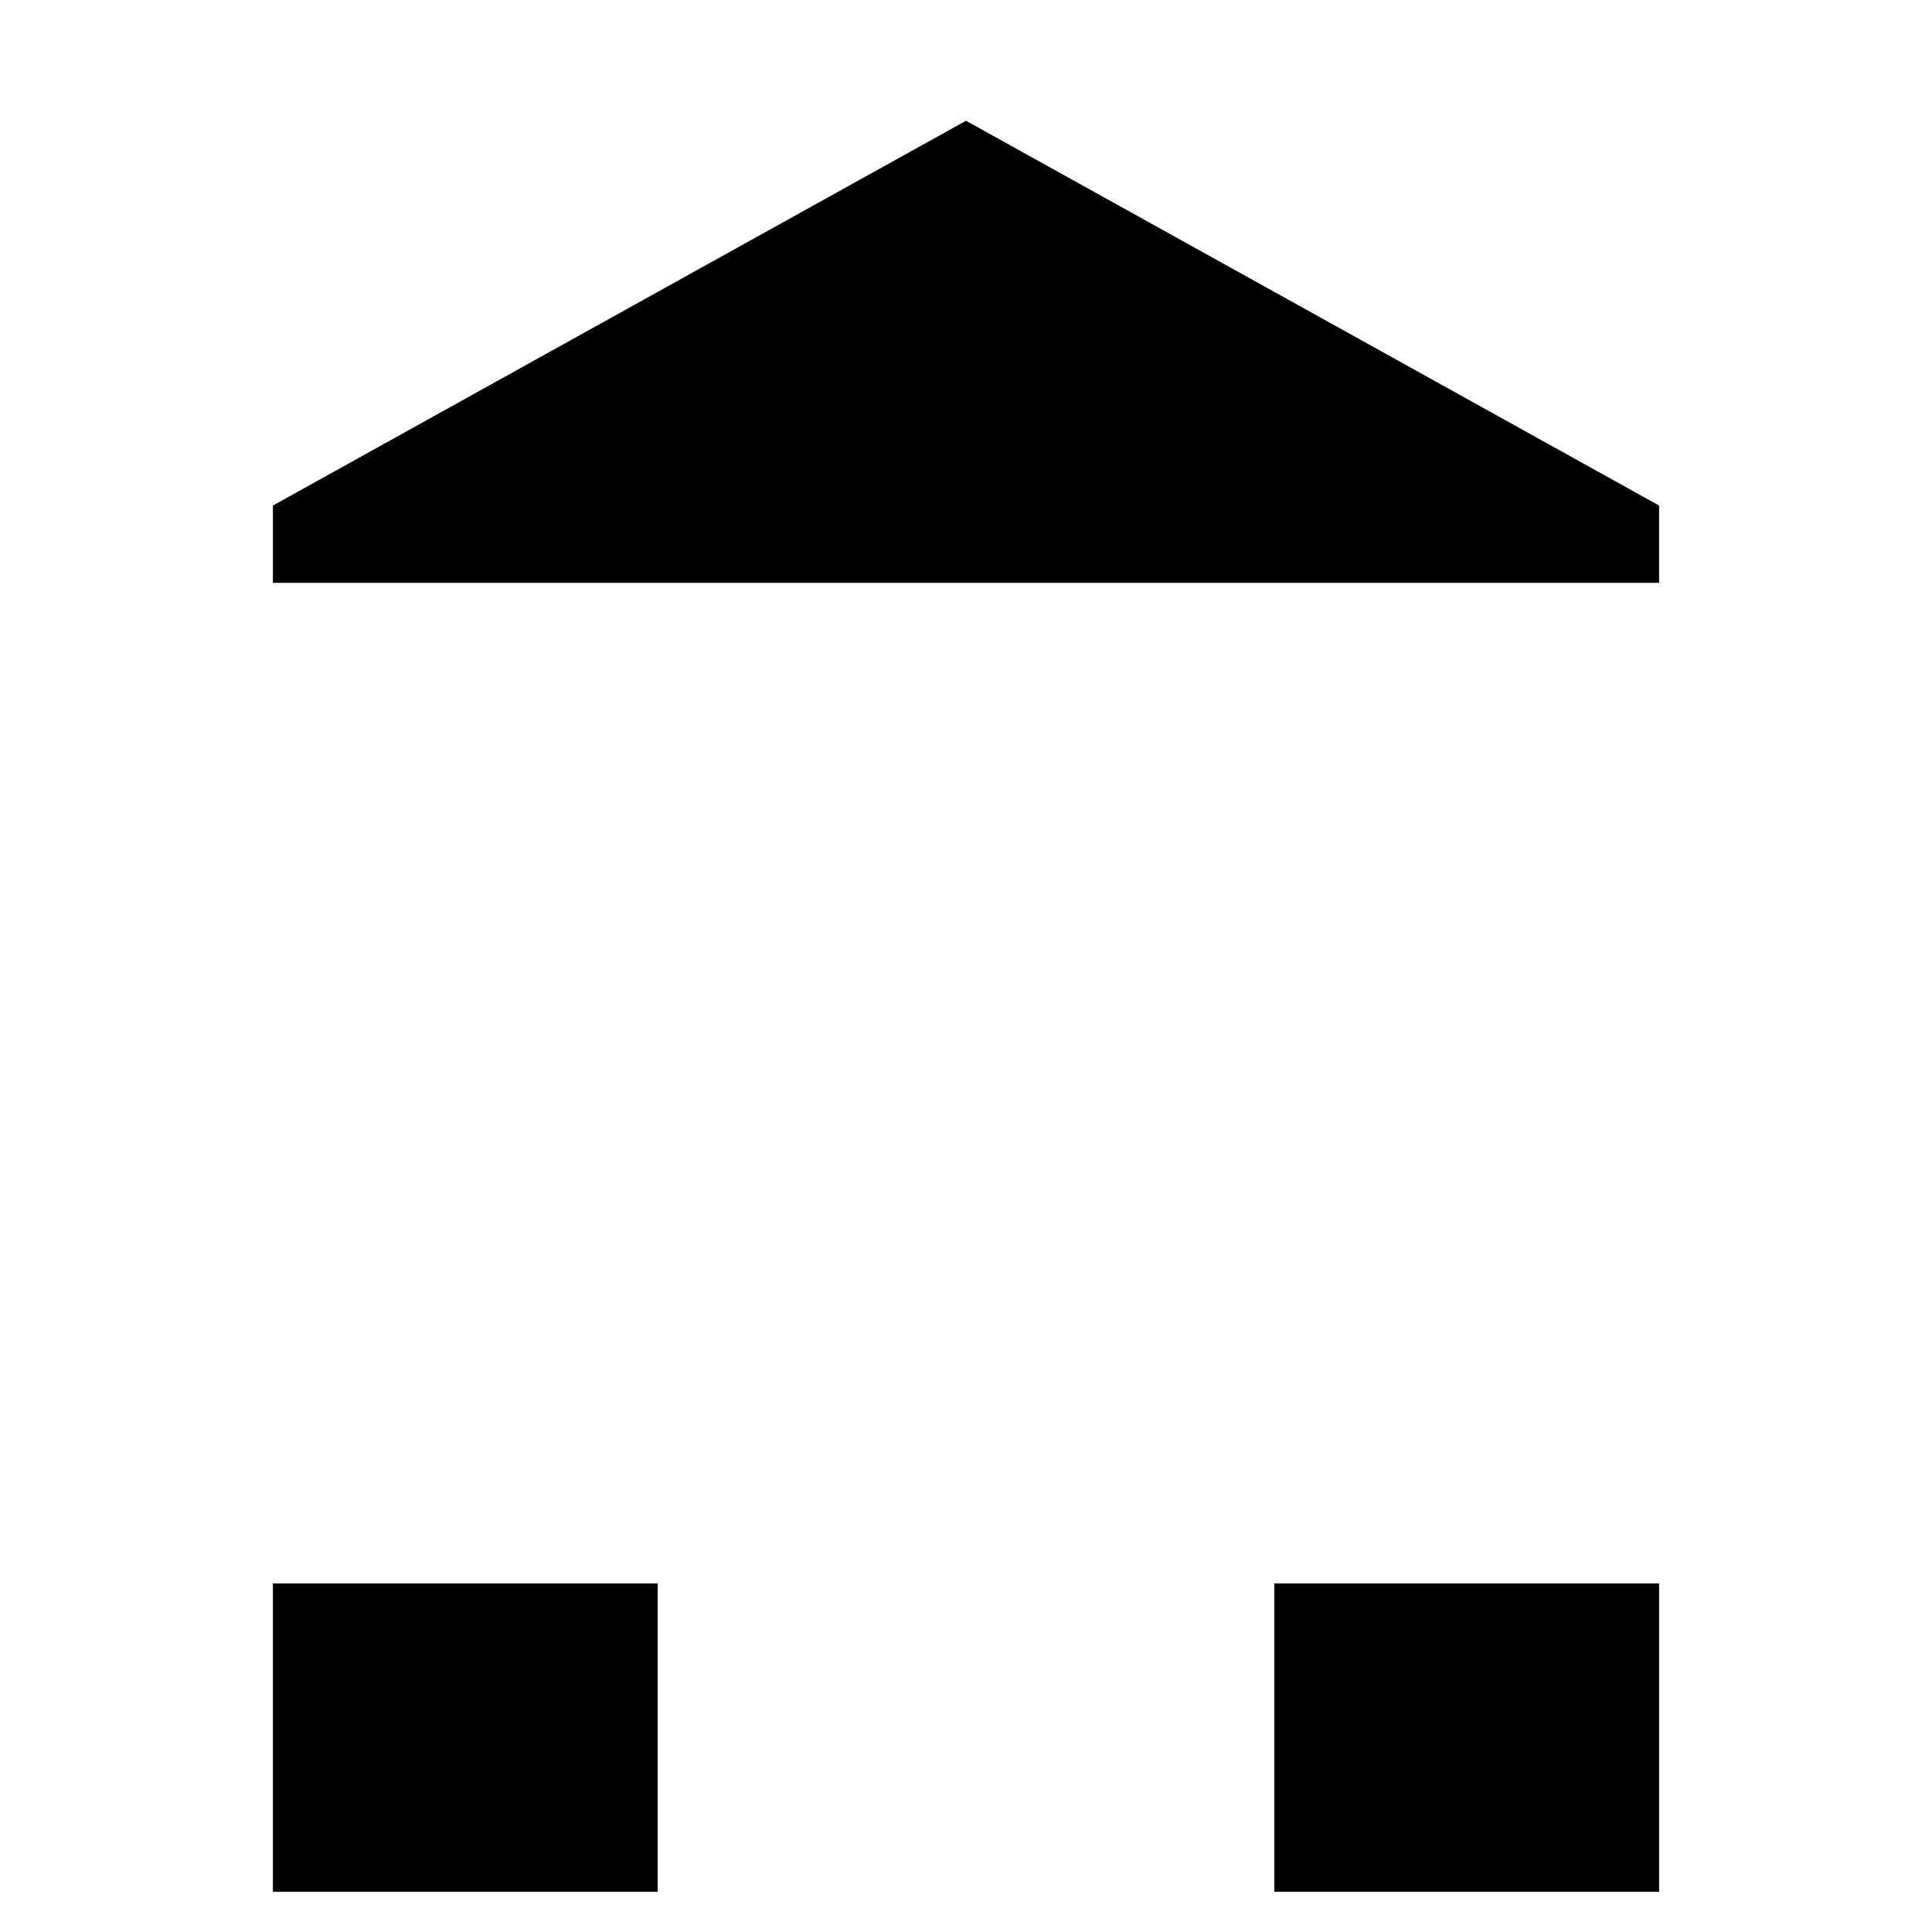 <?xml version="1.0" encoding="utf-8"?><!-- Uploaded to: SVG Repo, www.svgrepo.com, Generator: SVG Repo Mixer Tools -->
<svg width="800px" height="800px" viewBox="0 0 24 24" id="Layer_1" data-name="Layer 1" xmlns="http://www.w3.org/2000/svg"><polygon points="20.61 7.24 3.39 7.24 3.39 6.28 12 1.5 20.61 6.28 20.61 7.24"/><line x1="12" y1="7.24" x2="12" y2="23.5"/><polyline points="15.83 23.5 15.83 19.67 20.61 19.67 20.61 23.5"/><line x1="20.61" y1="13.93" x2="20.61" y2="19.67"/><polyline points="8.17 23.5 8.17 19.67 3.39 19.67 3.39 23.5"/><line x1="3.39" y1="13.93" x2="3.39" y2="19.67"/><line x1="6.26" y1="15.85" x2="17.74" y2="15.85"/></svg>